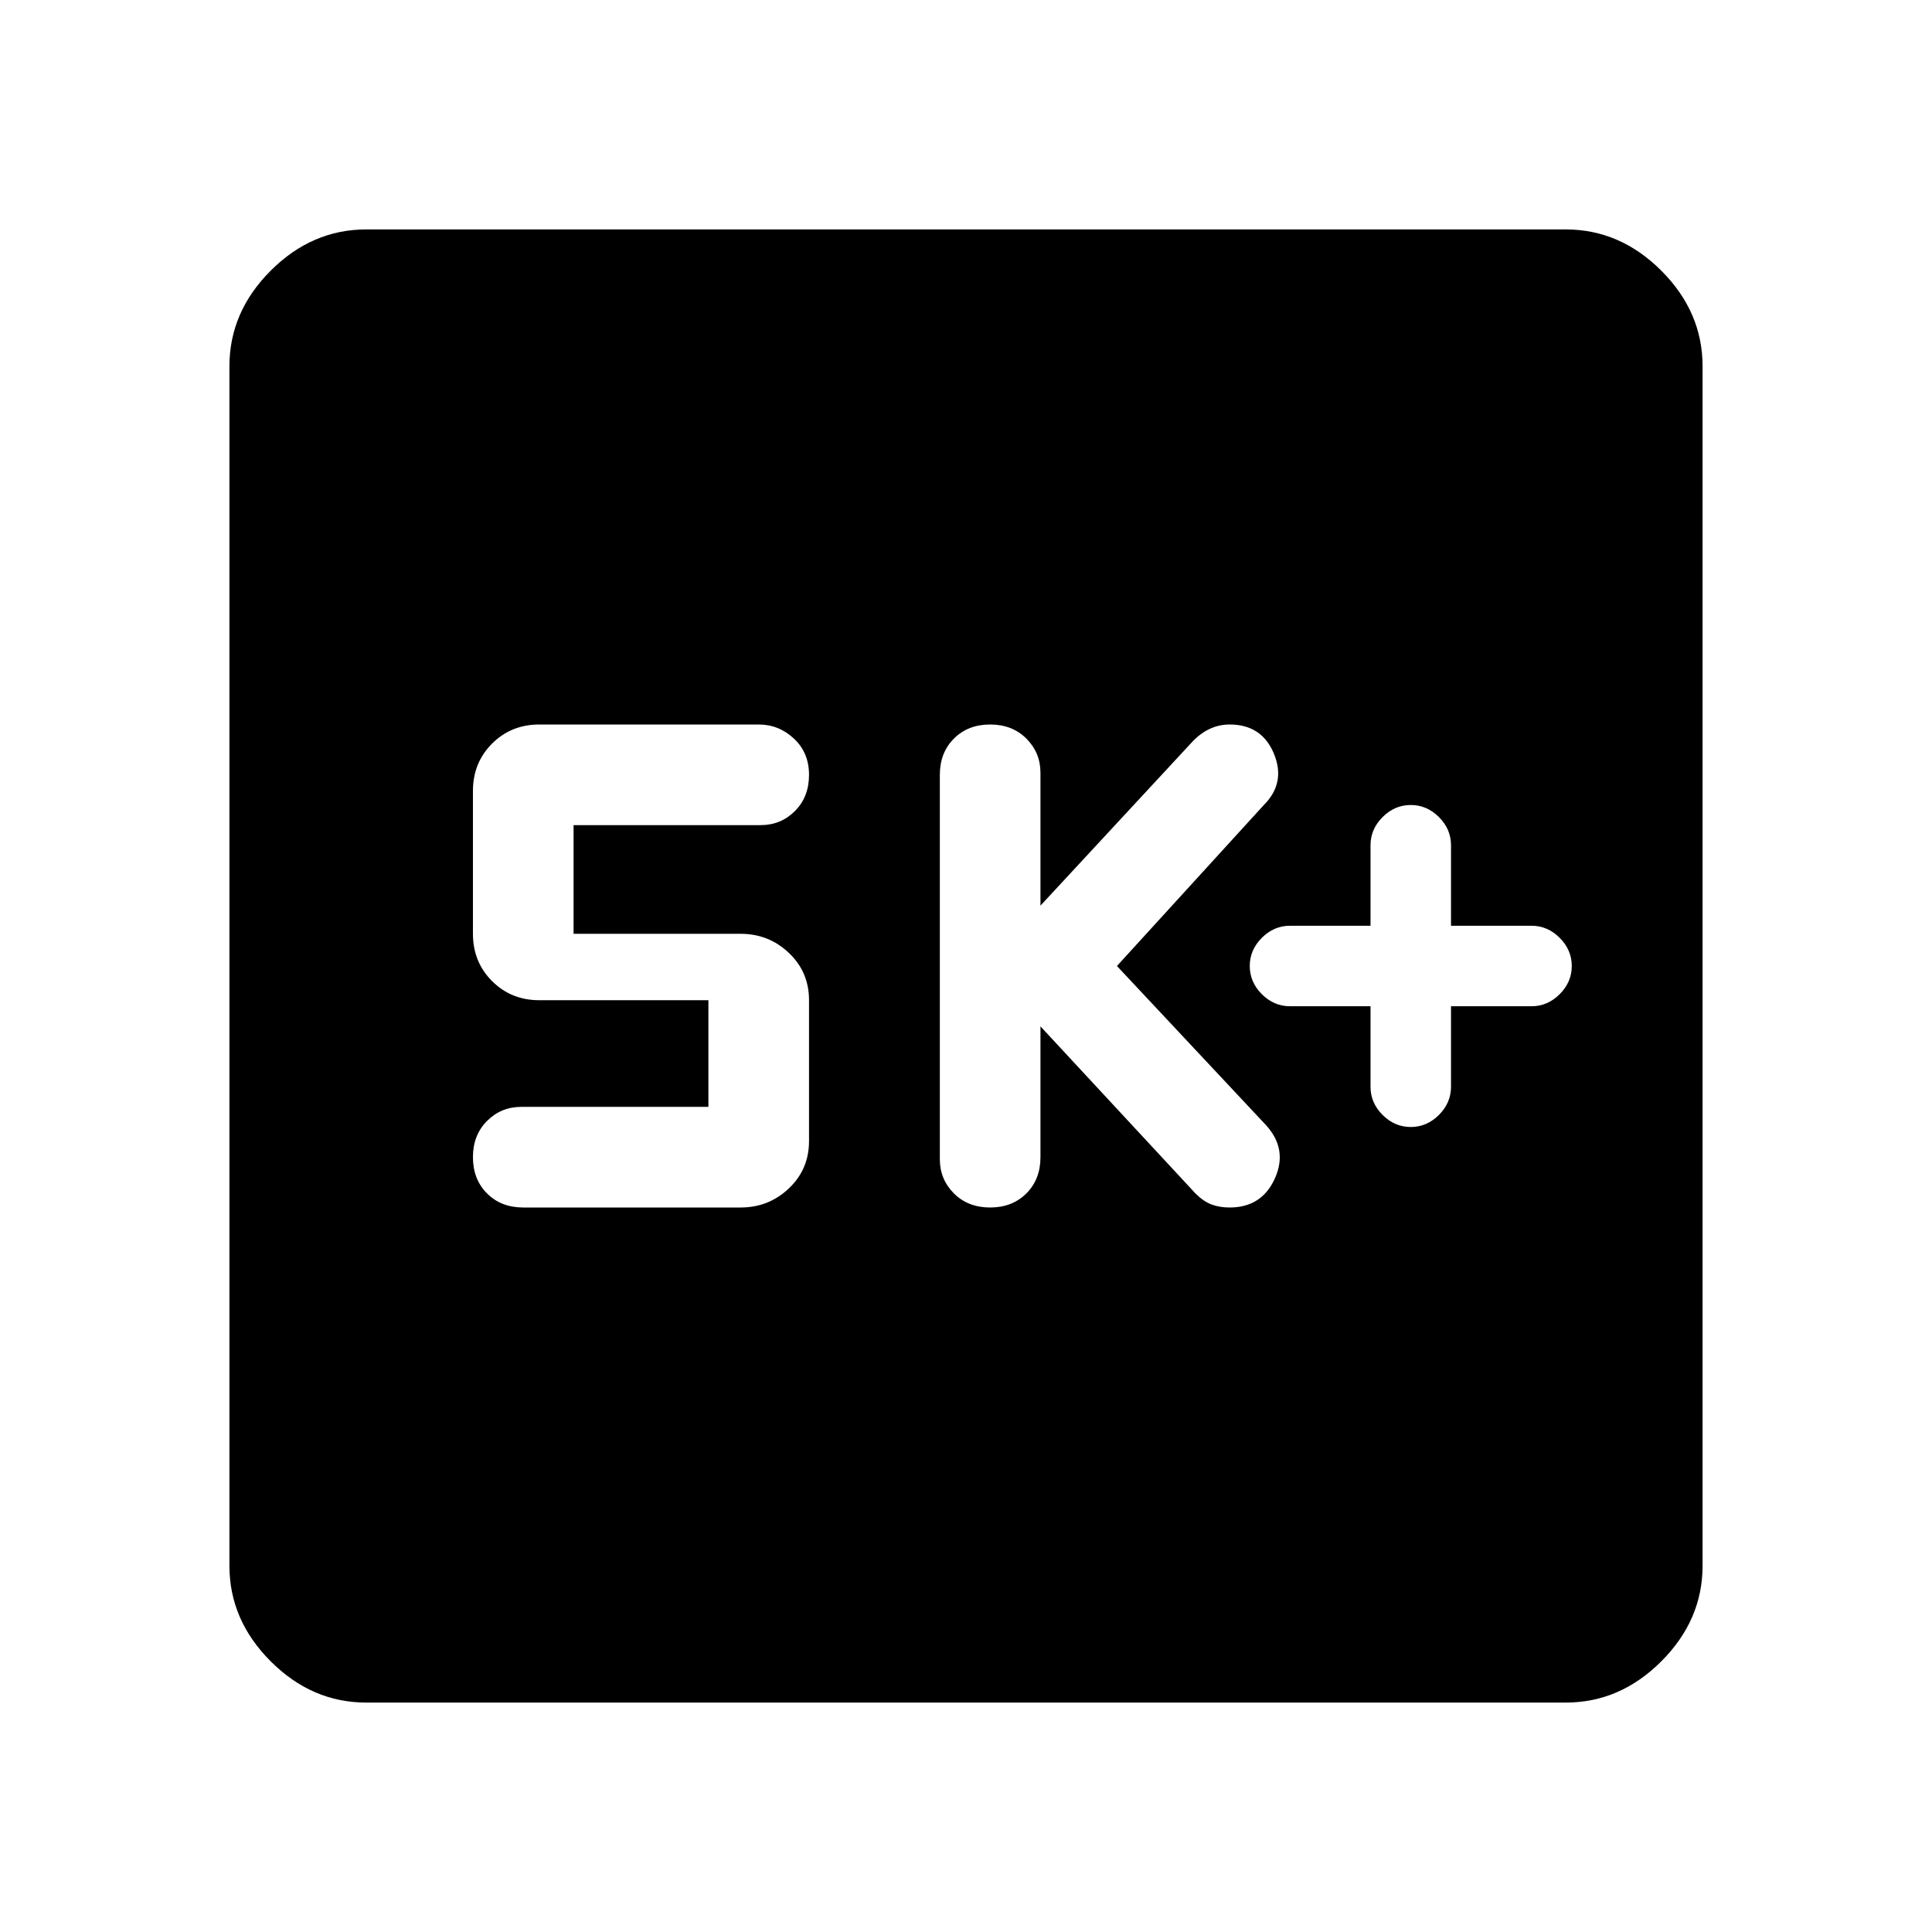 <svg xmlns="http://www.w3.org/2000/svg" height="48" width="48"><path d="M35.05 28Q35.45 28 35.75 27.7Q36.05 27.4 36.05 27V25H38.05Q38.45 25 38.75 24.7Q39.05 24.4 39.05 24Q39.05 23.6 38.75 23.3Q38.45 23 38.05 23H36.05V21Q36.05 20.6 35.75 20.3Q35.45 20 35.05 20Q34.65 20 34.35 20.3Q34.05 20.6 34.05 21V23H32.05Q31.65 23 31.35 23.3Q31.05 23.6 31.05 24Q31.05 24.4 31.35 24.7Q31.65 25 32.05 25H34.05V27Q34.05 27.4 34.35 27.7Q34.65 28 35.05 28ZM24.6 30Q25.15 30 25.5 29.65Q25.85 29.3 25.85 28.75V25.5L29.7 29.65Q29.9 29.85 30.1 29.925Q30.3 30 30.55 30Q31.35 30 31.675 29.275Q32 28.55 31.45 27.95L27.75 24L31.4 20Q31.95 19.45 31.65 18.725Q31.35 18 30.55 18Q30.3 18 30.075 18.1Q29.85 18.2 29.65 18.4L25.85 22.5V19.2Q25.85 18.7 25.5 18.35Q25.15 18 24.6 18Q24.05 18 23.7 18.35Q23.35 18.7 23.35 19.25V28.8Q23.35 29.3 23.7 29.65Q24.05 30 24.6 30ZM13 30H18.4Q19.1 30 19.6 29.525Q20.1 29.05 20.1 28.35V24.85Q20.1 24.15 19.6 23.675Q19.1 23.2 18.4 23.2H14.25V20.5H18.9Q19.4 20.5 19.75 20.15Q20.1 19.8 20.1 19.25Q20.1 18.7 19.725 18.35Q19.35 18 18.85 18H13.4Q12.7 18 12.225 18.475Q11.75 18.95 11.75 19.65V23.2Q11.75 23.9 12.225 24.375Q12.7 24.85 13.4 24.85H17.6V27.5H12.95Q12.45 27.5 12.1 27.85Q11.75 28.2 11.75 28.75Q11.75 29.3 12.1 29.65Q12.45 30 13 30ZM9.1 42.3Q7.75 42.3 6.725 41.275Q5.7 40.25 5.7 38.9V9.1Q5.7 7.75 6.725 6.725Q7.75 5.7 9.1 5.7H38.9Q40.25 5.7 41.275 6.725Q42.3 7.75 42.3 9.1V38.9Q42.3 40.25 41.275 41.275Q40.25 42.3 38.9 42.3Z"/></svg>